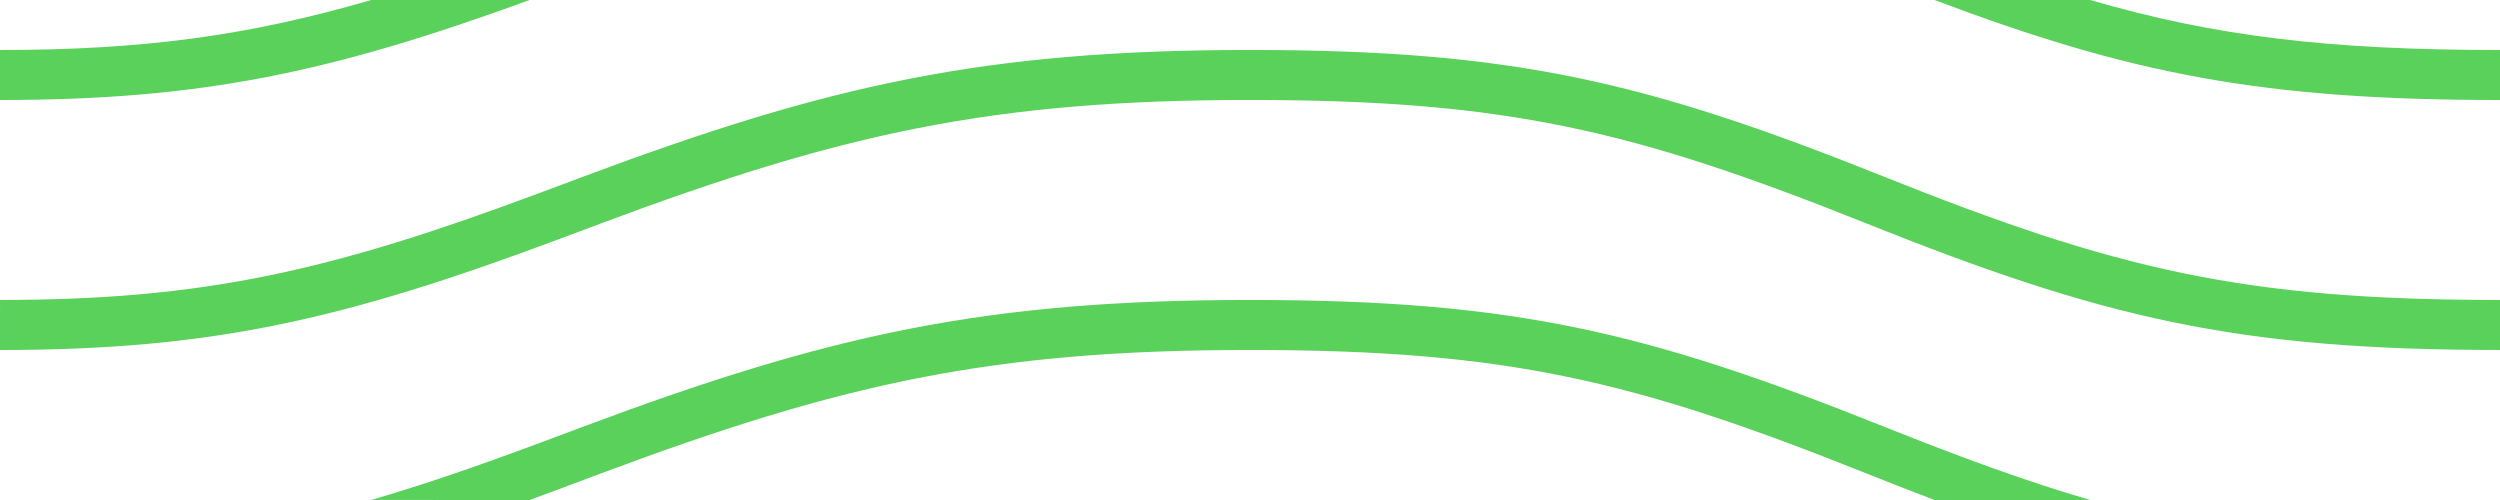 <svg height="20" viewBox="0 0 100 20" width="100" xmlns="http://www.w3.org/2000/svg"><path d="m21.184 20c.357-.13.72-.264 1.088-.402.362-.135 1.598-.598 1.768-.662 9.6-3.589 15.607-4.937 25.96-4.937 10.271 0 15.362 1.222 24.629 4.928.956.382 1.869.739 2.75 1.072h6.225c-2.511-.731-5.139-1.691-8.233-2.928-9.483-3.793-14.809-5.072-25.371-5.072-10.626 0-16.855 1.397-26.66 5.063-.171.064-1.406.527-1.766.661-2.475.923-4.661 1.675-6.724 2.275zm0-20c-7.927 2.892-13.107 4-21.184 4v-2c5.744 0 9.951-.574 14.849-2zm56.195 0c7.86 2.966 13.124 4 22.621 4v-2c-6.842 0-11.386-.542-16.396-2zm-77.379 14c8.441 0 13.718-1.21 22.272-4.402.362-.135 1.598-.598 1.768-.662 9.6-3.589 15.607-4.937 25.96-4.937 10.271 0 15.362 1.222 24.629 4.928 9.483 3.793 14.809 5.072 25.371 5.072v-2c-10.271 0-15.362-1.222-24.629-4.928-9.483-3.793-14.809-5.072-25.371-5.072-10.626 0-16.855 1.397-26.66 5.063-.171.064-1.406.527-1.766.661-8.35 3.115-13.41 4.275-21.573 4.275z" fill-rule="evenodd" fill="#59d15b"/></svg>
